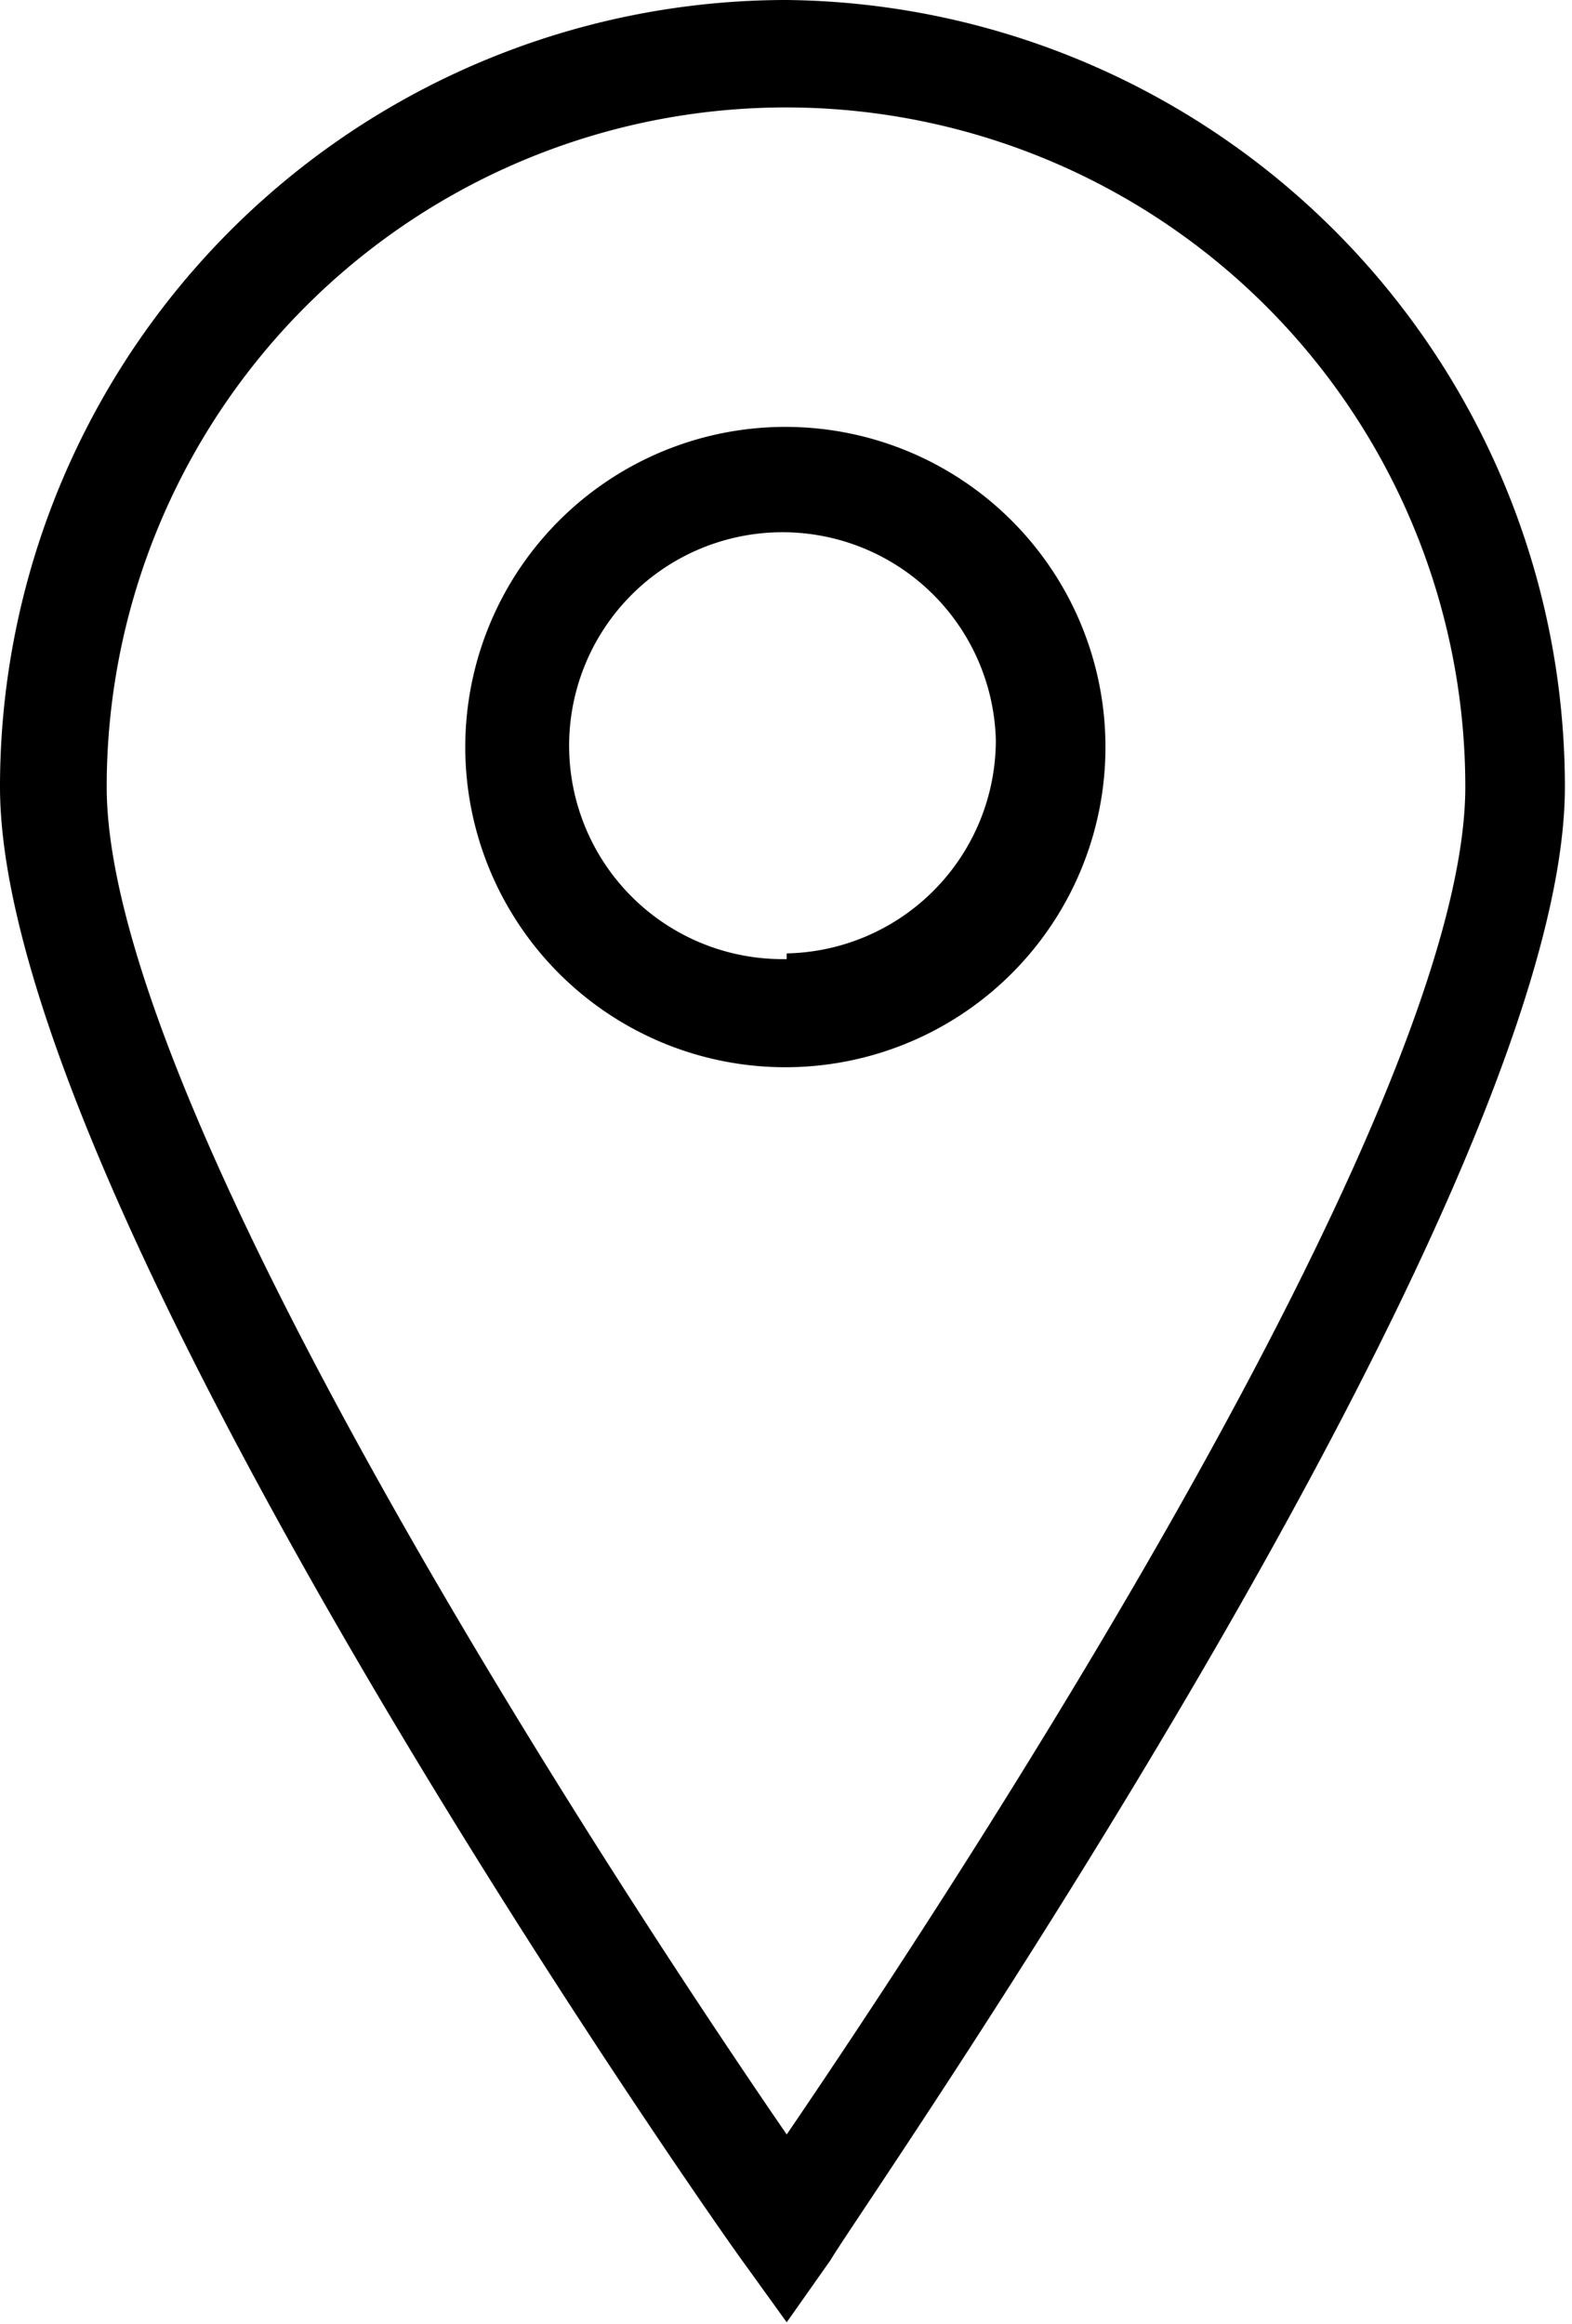 <svg xmlns="http://www.w3.org/2000/svg" viewBox="0 0 11.05 16.33"><title>location-outline</title><path class="a" d="M5.53 3a2.25 2.25 0 1 0 2.24 2.2A2.25 2.25 0 0 0 5.53 3zm0 3.74A1.5 1.5 0 1 1 7 5.2a1.5 1.5 0 0 1-1.47 1.5z"/><path class="a" d="M5.53 0A5.53 5.53 0 0 0 0 5.53c0 2.93 5 10.06 5.22 10.36l.31.43.31-.44C6 15.59 11 8.45 11 5.53A5.53 5.53 0 0 0 5.53 0zm0 15C4.43 13.4.75 7.83.75 5.53a4.77 4.77 0 1 1 9.55 0c0 2.3-3.68 7.87-4.77 9.47z"/></svg>